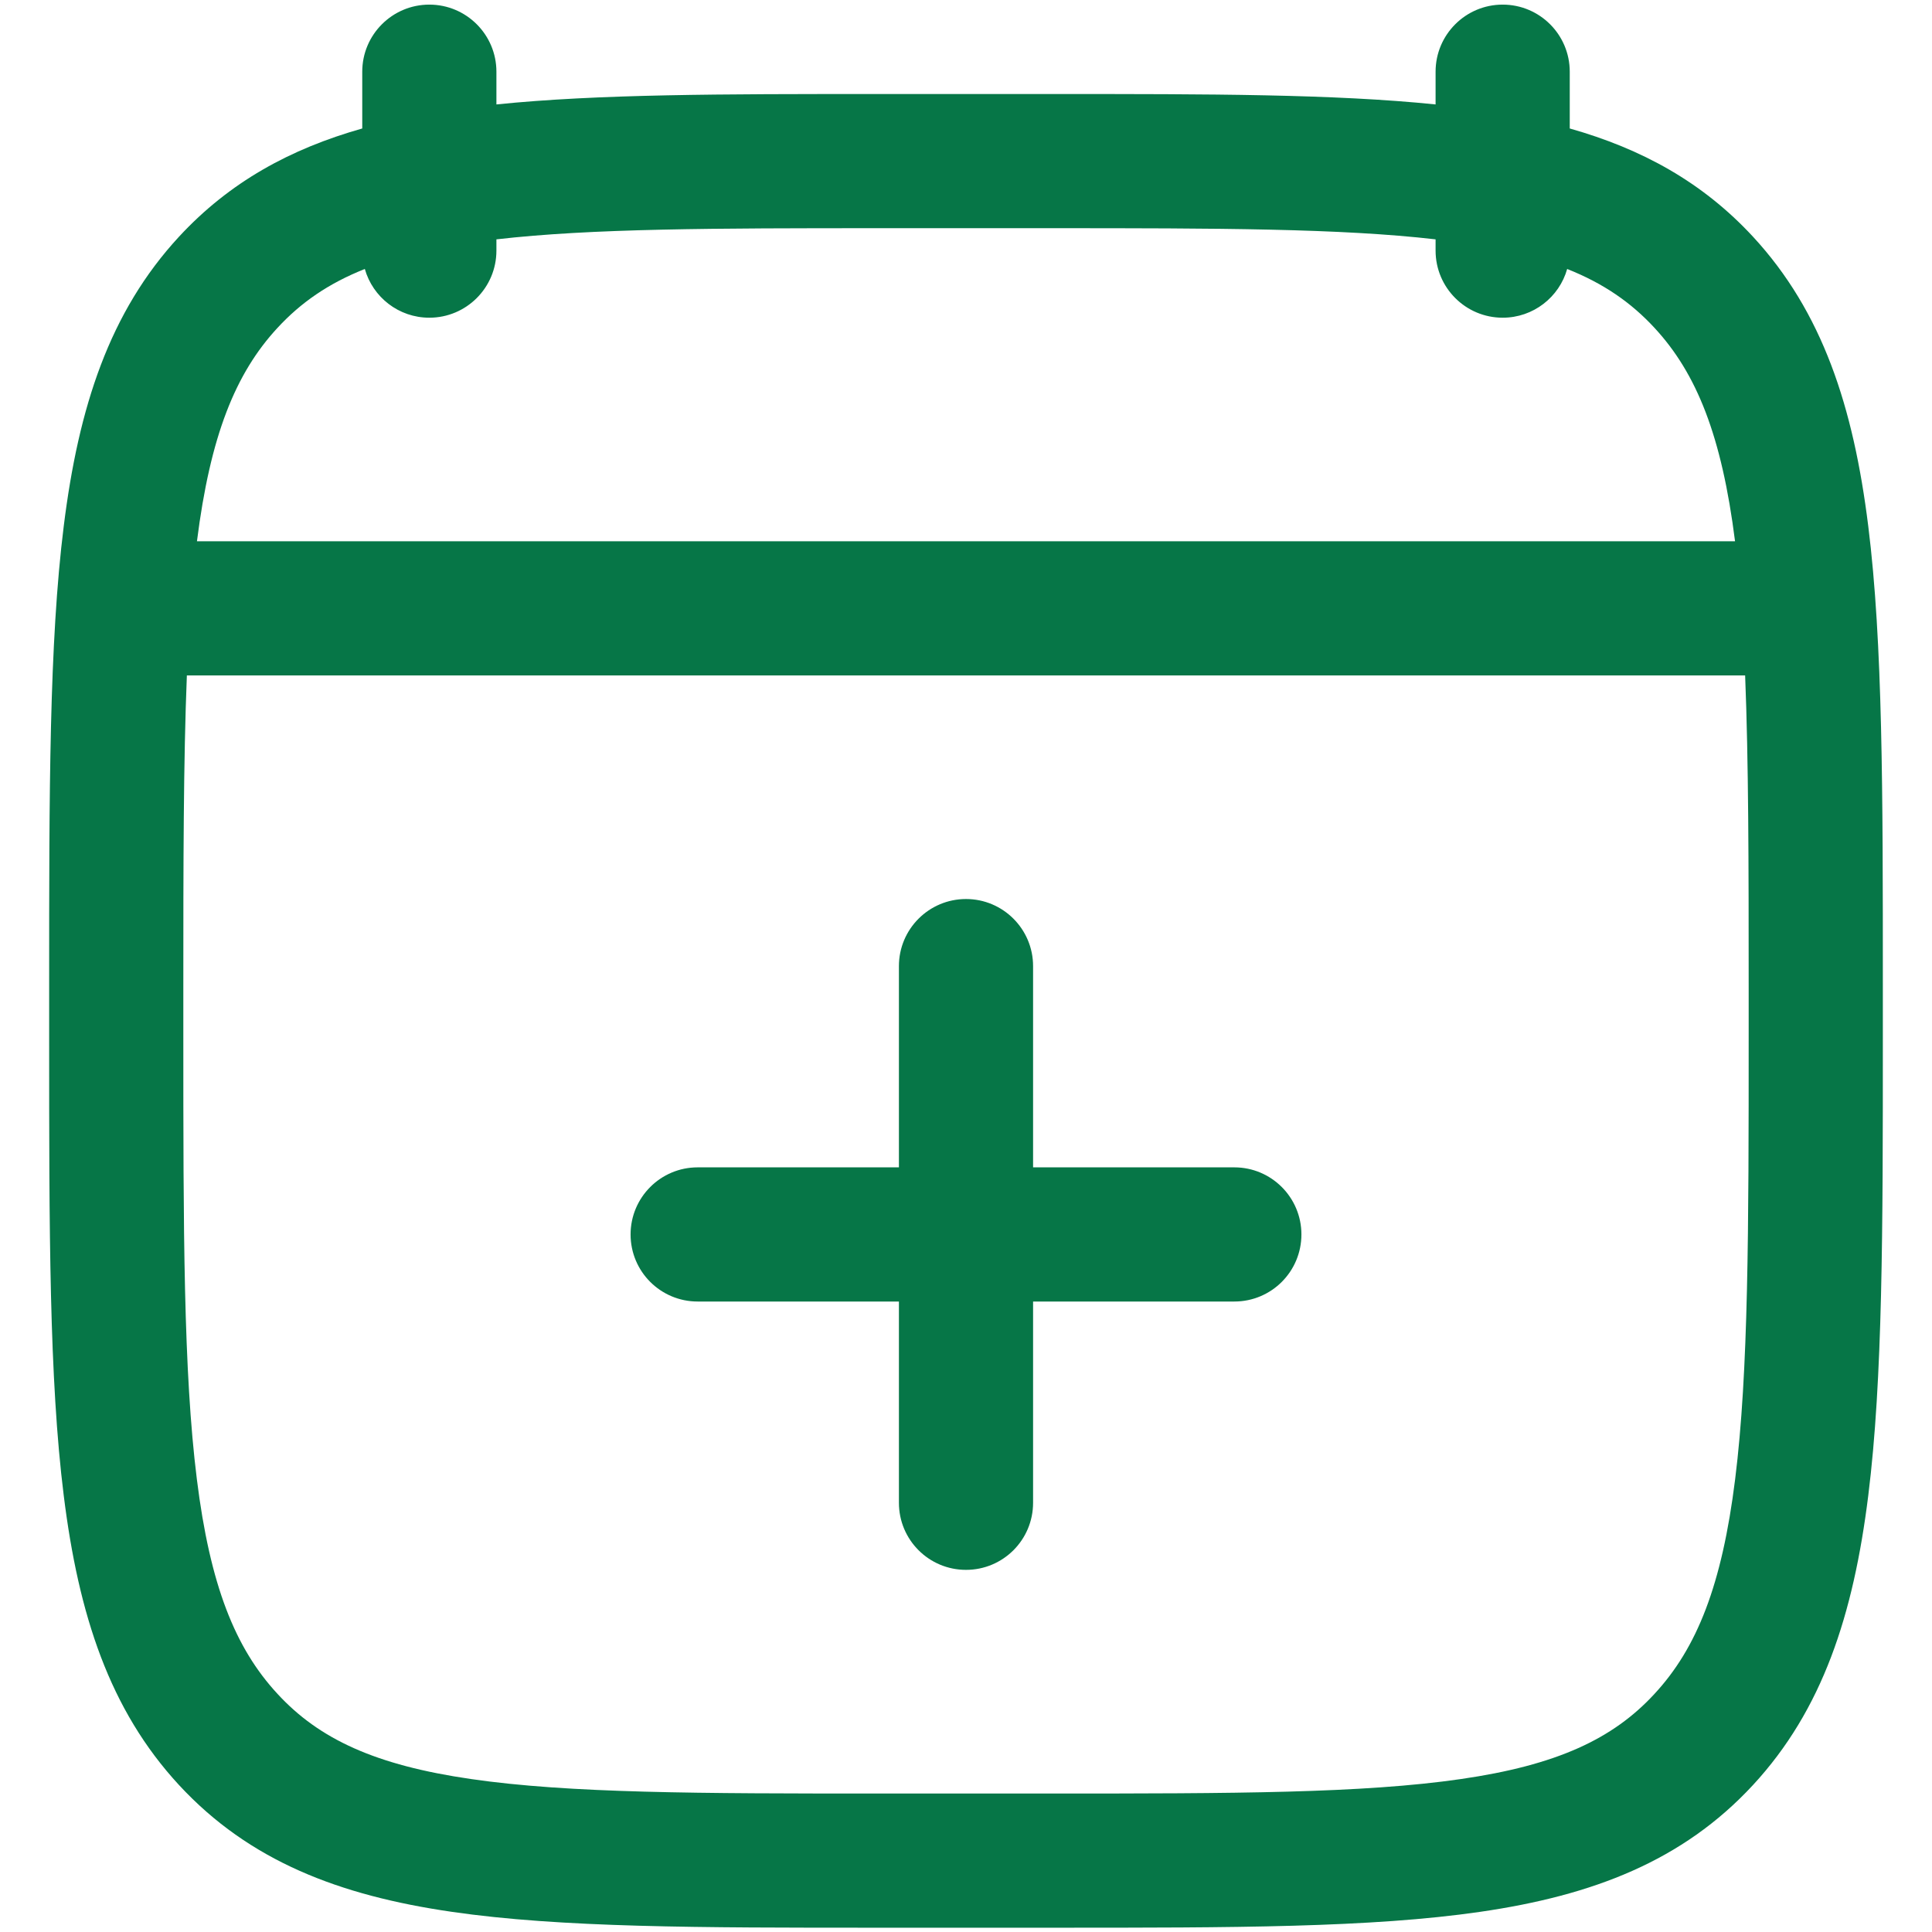 <svg width="18" height="18" viewBox="0 0 18 18" fill="none" xmlns="http://www.w3.org/2000/svg">
<g id="elements">
<g id="Icon">
<path d="M9.625 9.001C9.625 8.656 9.345 8.376 9 8.376C8.655 8.376 8.375 8.656 8.375 9.001V10.876H6.5C6.155 10.876 5.875 11.156 5.875 11.501C5.875 11.847 6.155 12.126 6.5 12.126H8.375V14.001C8.375 14.347 8.655 14.626 9 14.626C9.345 14.626 9.625 14.347 9.625 14.001V12.126H11.5C11.845 12.126 12.125 11.847 12.125 11.501C12.125 11.156 11.845 10.876 11.5 10.876H9.625V9.001Z" fill="#067647"/>
<path fill-rule="evenodd" clip-rule="evenodd" d="M4.625 0.668C4.625 0.323 4.345 0.043 4 0.043C3.655 0.043 3.375 0.323 3.375 0.668V1.197C2.704 1.387 2.139 1.696 1.668 2.205C1.02 2.906 0.732 3.791 0.594 4.901C0.458 5.988 0.458 7.382 0.458 9.16V9.676C0.458 11.454 0.458 12.848 0.594 13.935C0.732 15.045 1.02 15.93 1.668 16.631C2.323 17.339 3.161 17.66 4.209 17.812C5.224 17.96 6.521 17.96 8.158 17.96H9.842C11.479 17.96 12.775 17.96 13.791 17.812C14.839 17.66 15.677 17.339 16.332 16.631C16.98 15.93 17.268 15.045 17.406 13.935C17.542 12.848 17.542 11.454 17.542 9.676V9.16C17.542 7.382 17.542 5.988 17.406 4.901C17.268 3.791 16.98 2.906 16.332 2.205C15.861 1.696 15.296 1.387 14.625 1.197V0.668C14.625 0.323 14.345 0.043 14 0.043C13.655 0.043 13.375 0.323 13.375 0.668V0.973C12.428 0.876 11.263 0.876 9.842 0.876H8.158C6.737 0.876 5.572 0.876 4.625 0.973V0.668ZM2.586 3.054C2.802 2.82 3.059 2.641 3.399 2.506C3.473 2.768 3.714 2.96 4 2.96C4.345 2.96 4.625 2.68 4.625 2.335V2.23C5.509 2.128 6.652 2.126 8.208 2.126H9.792C11.348 2.126 12.491 2.128 13.375 2.23V2.335C13.375 2.68 13.655 2.96 14 2.96C14.286 2.96 14.527 2.768 14.601 2.506C14.941 2.641 15.198 2.82 15.414 3.054C15.808 3.479 16.041 4.062 16.165 5.043H1.835C1.959 4.062 2.192 3.479 2.586 3.054ZM1.741 6.293H16.259C16.291 7.09 16.292 8.044 16.292 9.204V9.632C16.292 11.464 16.291 12.78 16.166 13.781C16.043 14.769 15.81 15.355 15.414 15.782C15.026 16.203 14.502 16.446 13.611 16.575C12.696 16.708 11.49 16.71 9.792 16.71H8.208C6.51 16.71 5.304 16.708 4.389 16.575C3.498 16.446 2.974 16.203 2.586 15.782C2.19 15.355 1.957 14.769 1.834 13.781C1.709 12.78 1.708 11.464 1.708 9.632V9.204C1.708 8.044 1.709 7.09 1.741 6.293Z" fill="#067647"/>
</g>
</g>
</svg>
